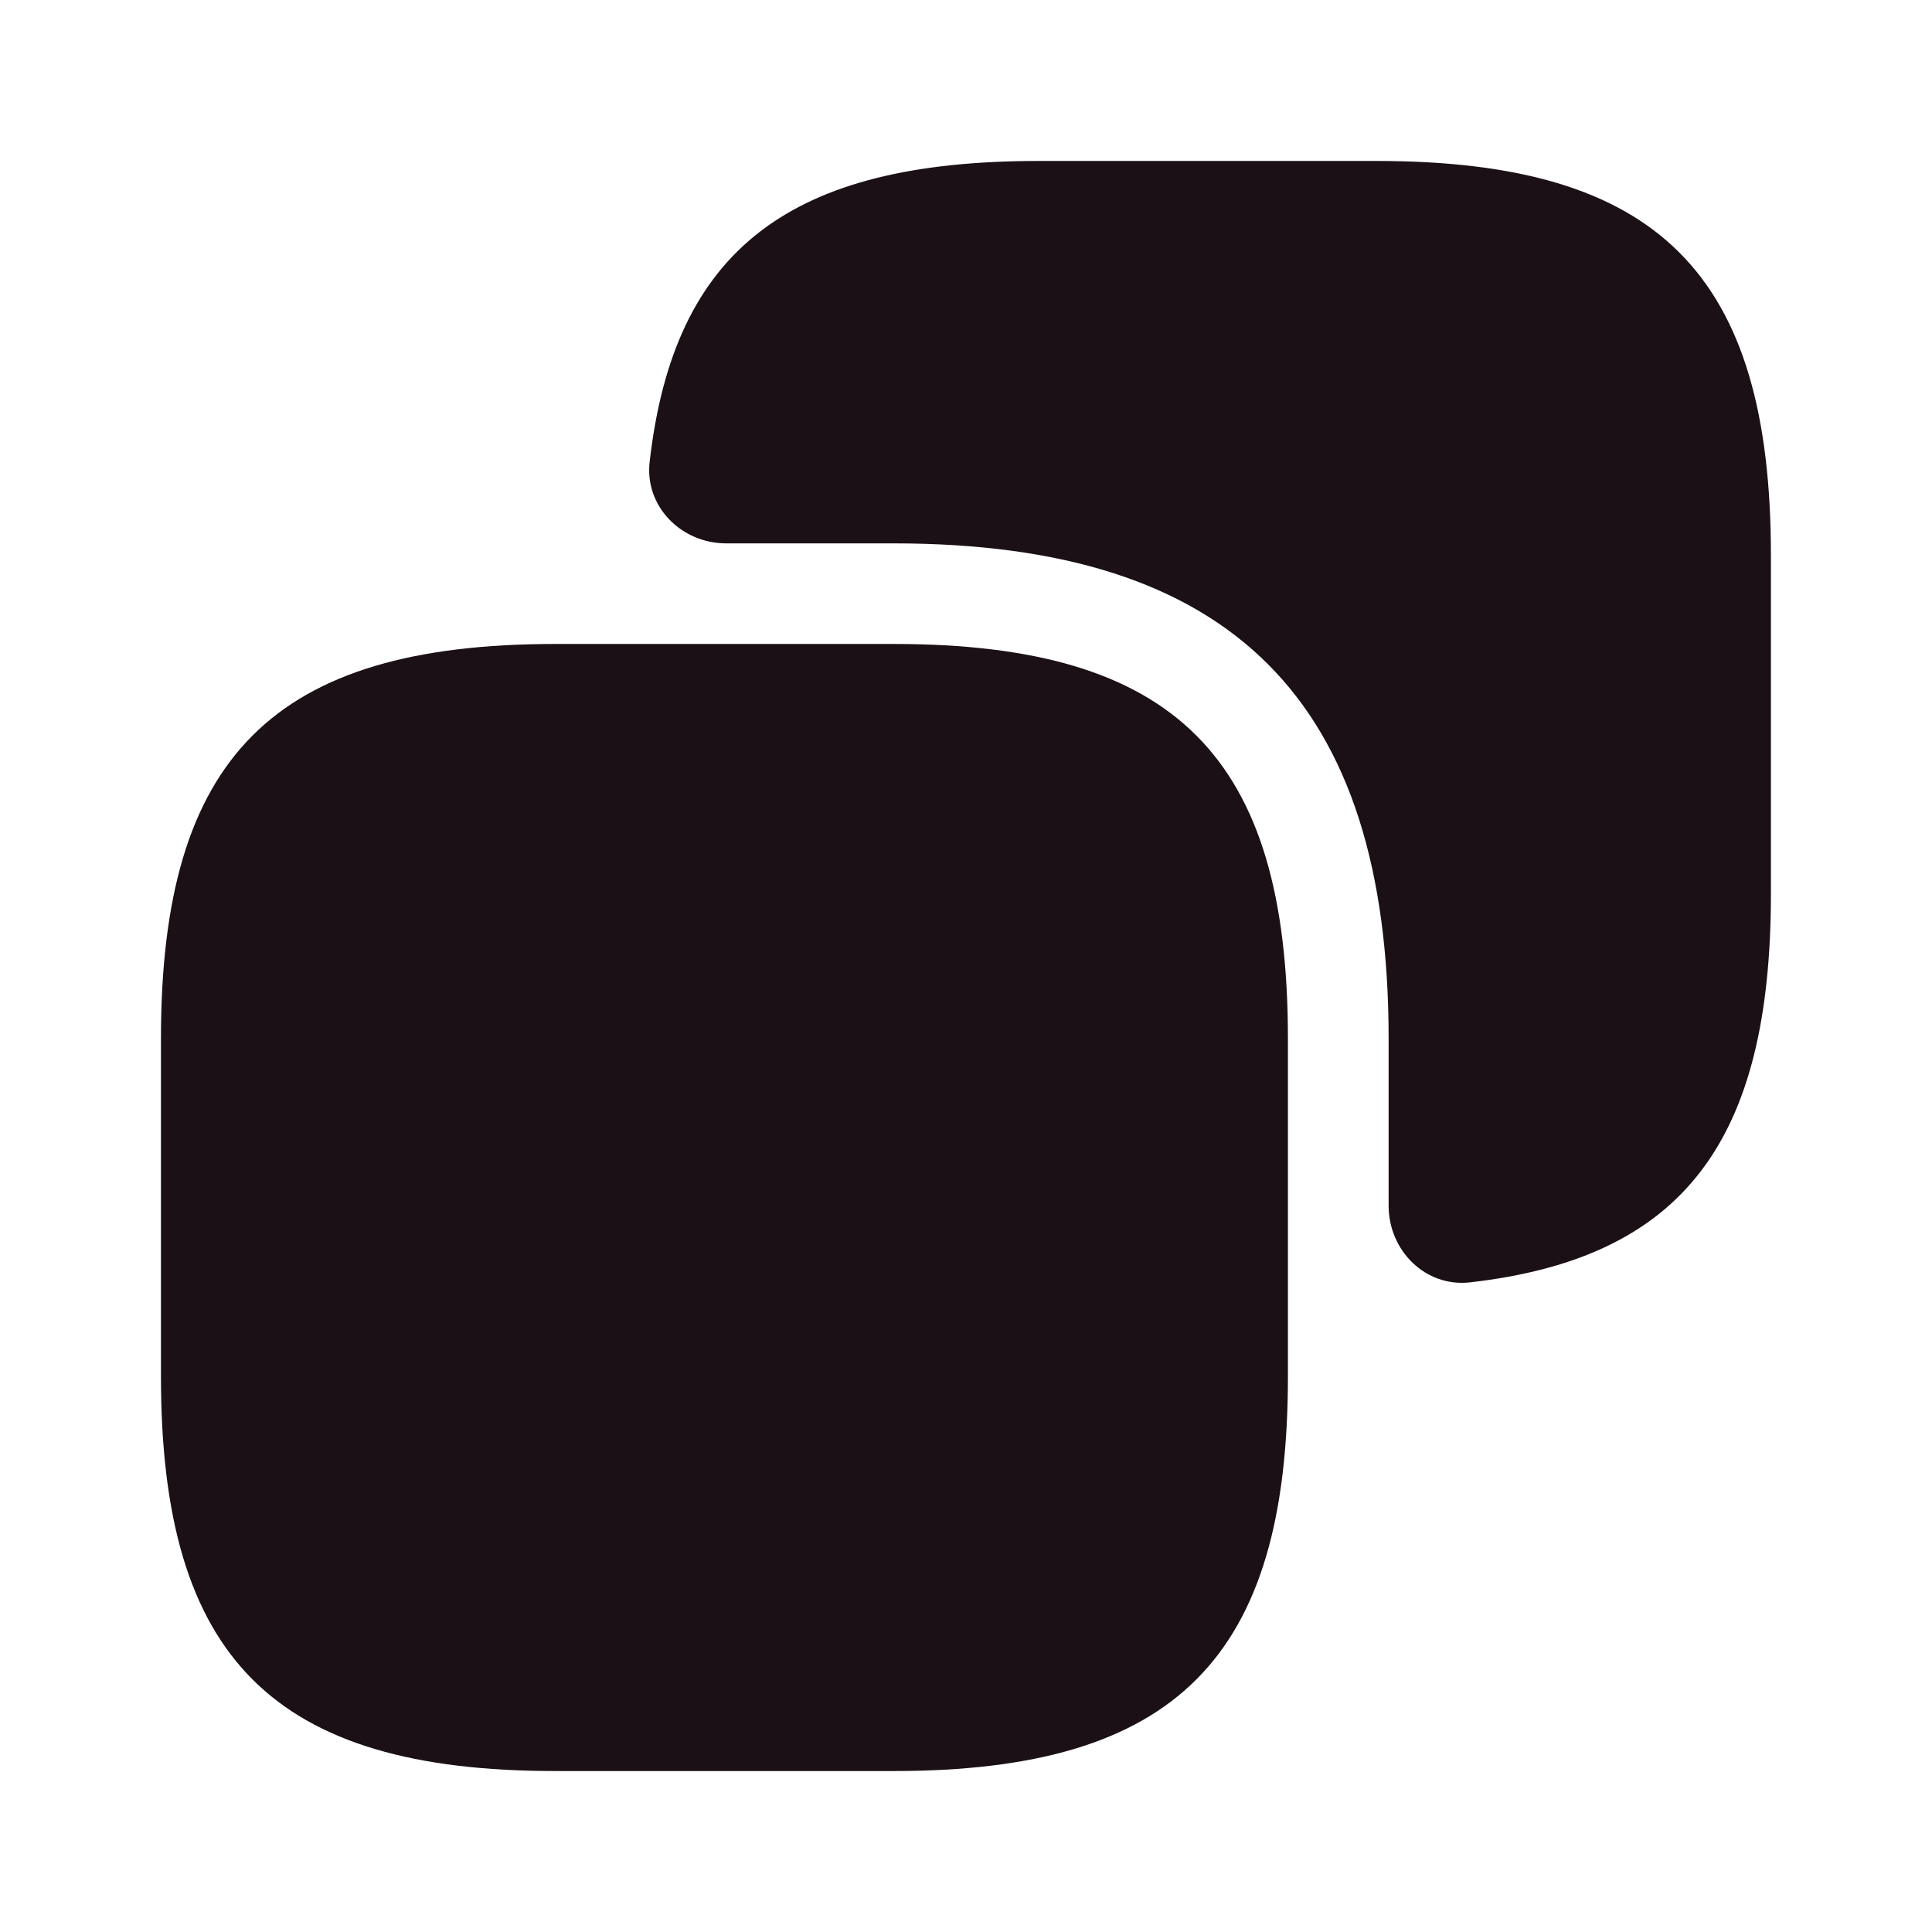 <svg width="16" height="16" viewBox="0 0 16 16" fill="none" xmlns="http://www.w3.org/2000/svg">
<path d="M10.666 8.6V11.4C10.666 13.733 9.733 14.667 7.4 14.667H4.6C2.266 14.667 1.333 13.733 1.333 11.4V8.6C1.333 6.267 2.266 5.333 4.6 5.333H7.4C9.733 5.333 10.666 6.267 10.666 8.6Z" fill="#1A1016"/>
<path d="M11.4 1.333H8.6C6.544 1.333 5.58 2.063 5.38 3.826C5.338 4.195 5.643 4.5 6.014 4.5H7.4C10.2 4.5 11.5 5.8 11.5 8.6V9.985C11.5 10.357 11.805 10.662 12.174 10.62C13.937 10.419 14.666 9.455 14.666 7.4V4.6C14.666 2.267 13.733 1.333 11.4 1.333Z" fill="#1A1016"/>
</svg>
